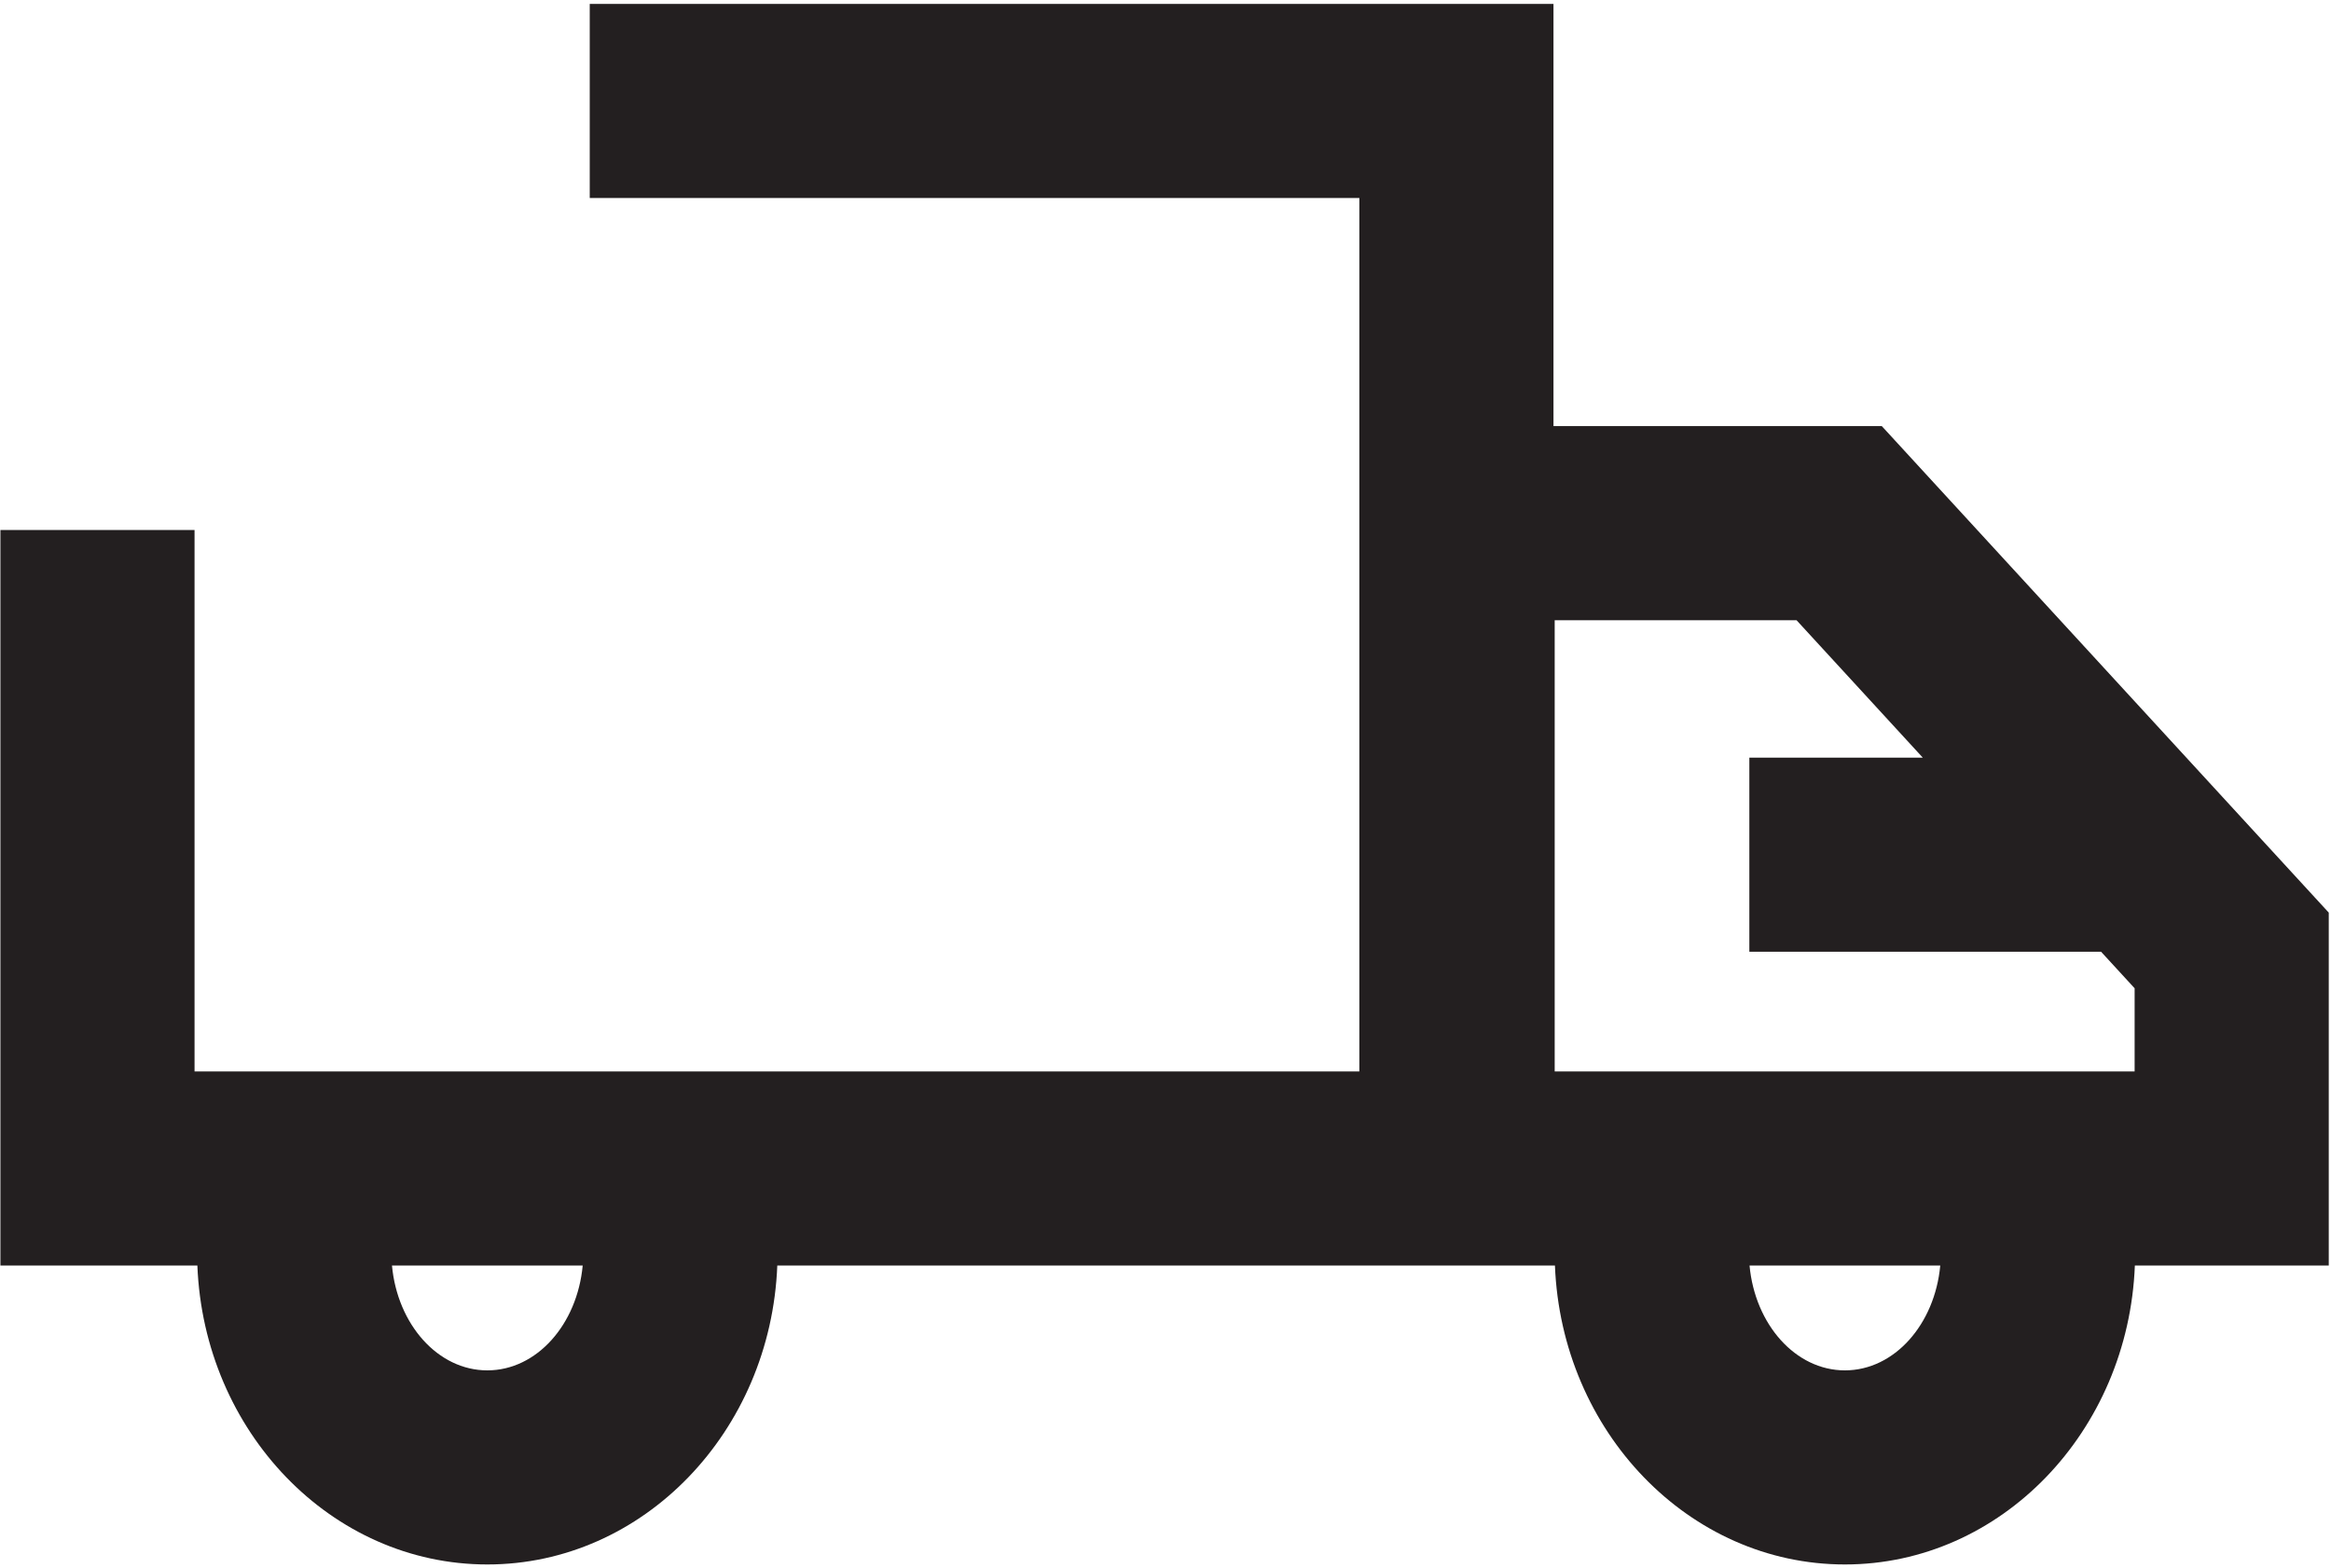 <?xml version="1.0" encoding="UTF-8"?>
<!-- Generated by Pixelmator Pro 3.5.6 -->
<svg width="376" height="253" viewBox="0 0 376 253" xmlns="http://www.w3.org/2000/svg">
    <path id="Path" fill="#231f20" stroke="none" d="M 375.639 147.239 L 303.541 68.746 L 250.583 68.746 L 250.583 0.628 L 95.127 0.628 L 95.127 31.943 L 219.269 31.943 L 219.269 172.858 L 31.381 172.858 L 31.381 85.508 L 0.067 85.508 L 0.067 204.173 L 31.837 204.173 C 32.886 230.949 53.434 252.402 78.609 252.402 C 103.785 252.402 124.331 230.949 125.381 204.173 L 219.464 204.173 L 250.583 204.173 L 250.818 204.173 C 251.867 230.949 272.414 252.402 297.59 252.402 C 322.765 252.402 343.312 230.949 344.362 204.173 L 375.639 204.173 L 375.639 147.239 Z M 78.609 221.088 C 70.627 221.088 64.105 213.662 63.227 204.173 L 93.991 204.173 C 93.113 213.662 86.591 221.088 78.609 221.088 Z M 250.778 100.061 L 289.788 100.061 L 310.151 122.232 L 282.177 122.232 L 282.177 153.547 L 338.911 153.547 L 344.324 159.441 L 344.324 172.858 L 250.778 172.858 L 250.778 100.061 Z M 297.59 221.088 C 289.607 221.088 283.086 213.662 282.208 204.173 L 312.972 204.173 C 312.094 213.662 305.571 221.088 297.59 221.088 Z"/>
</svg>
